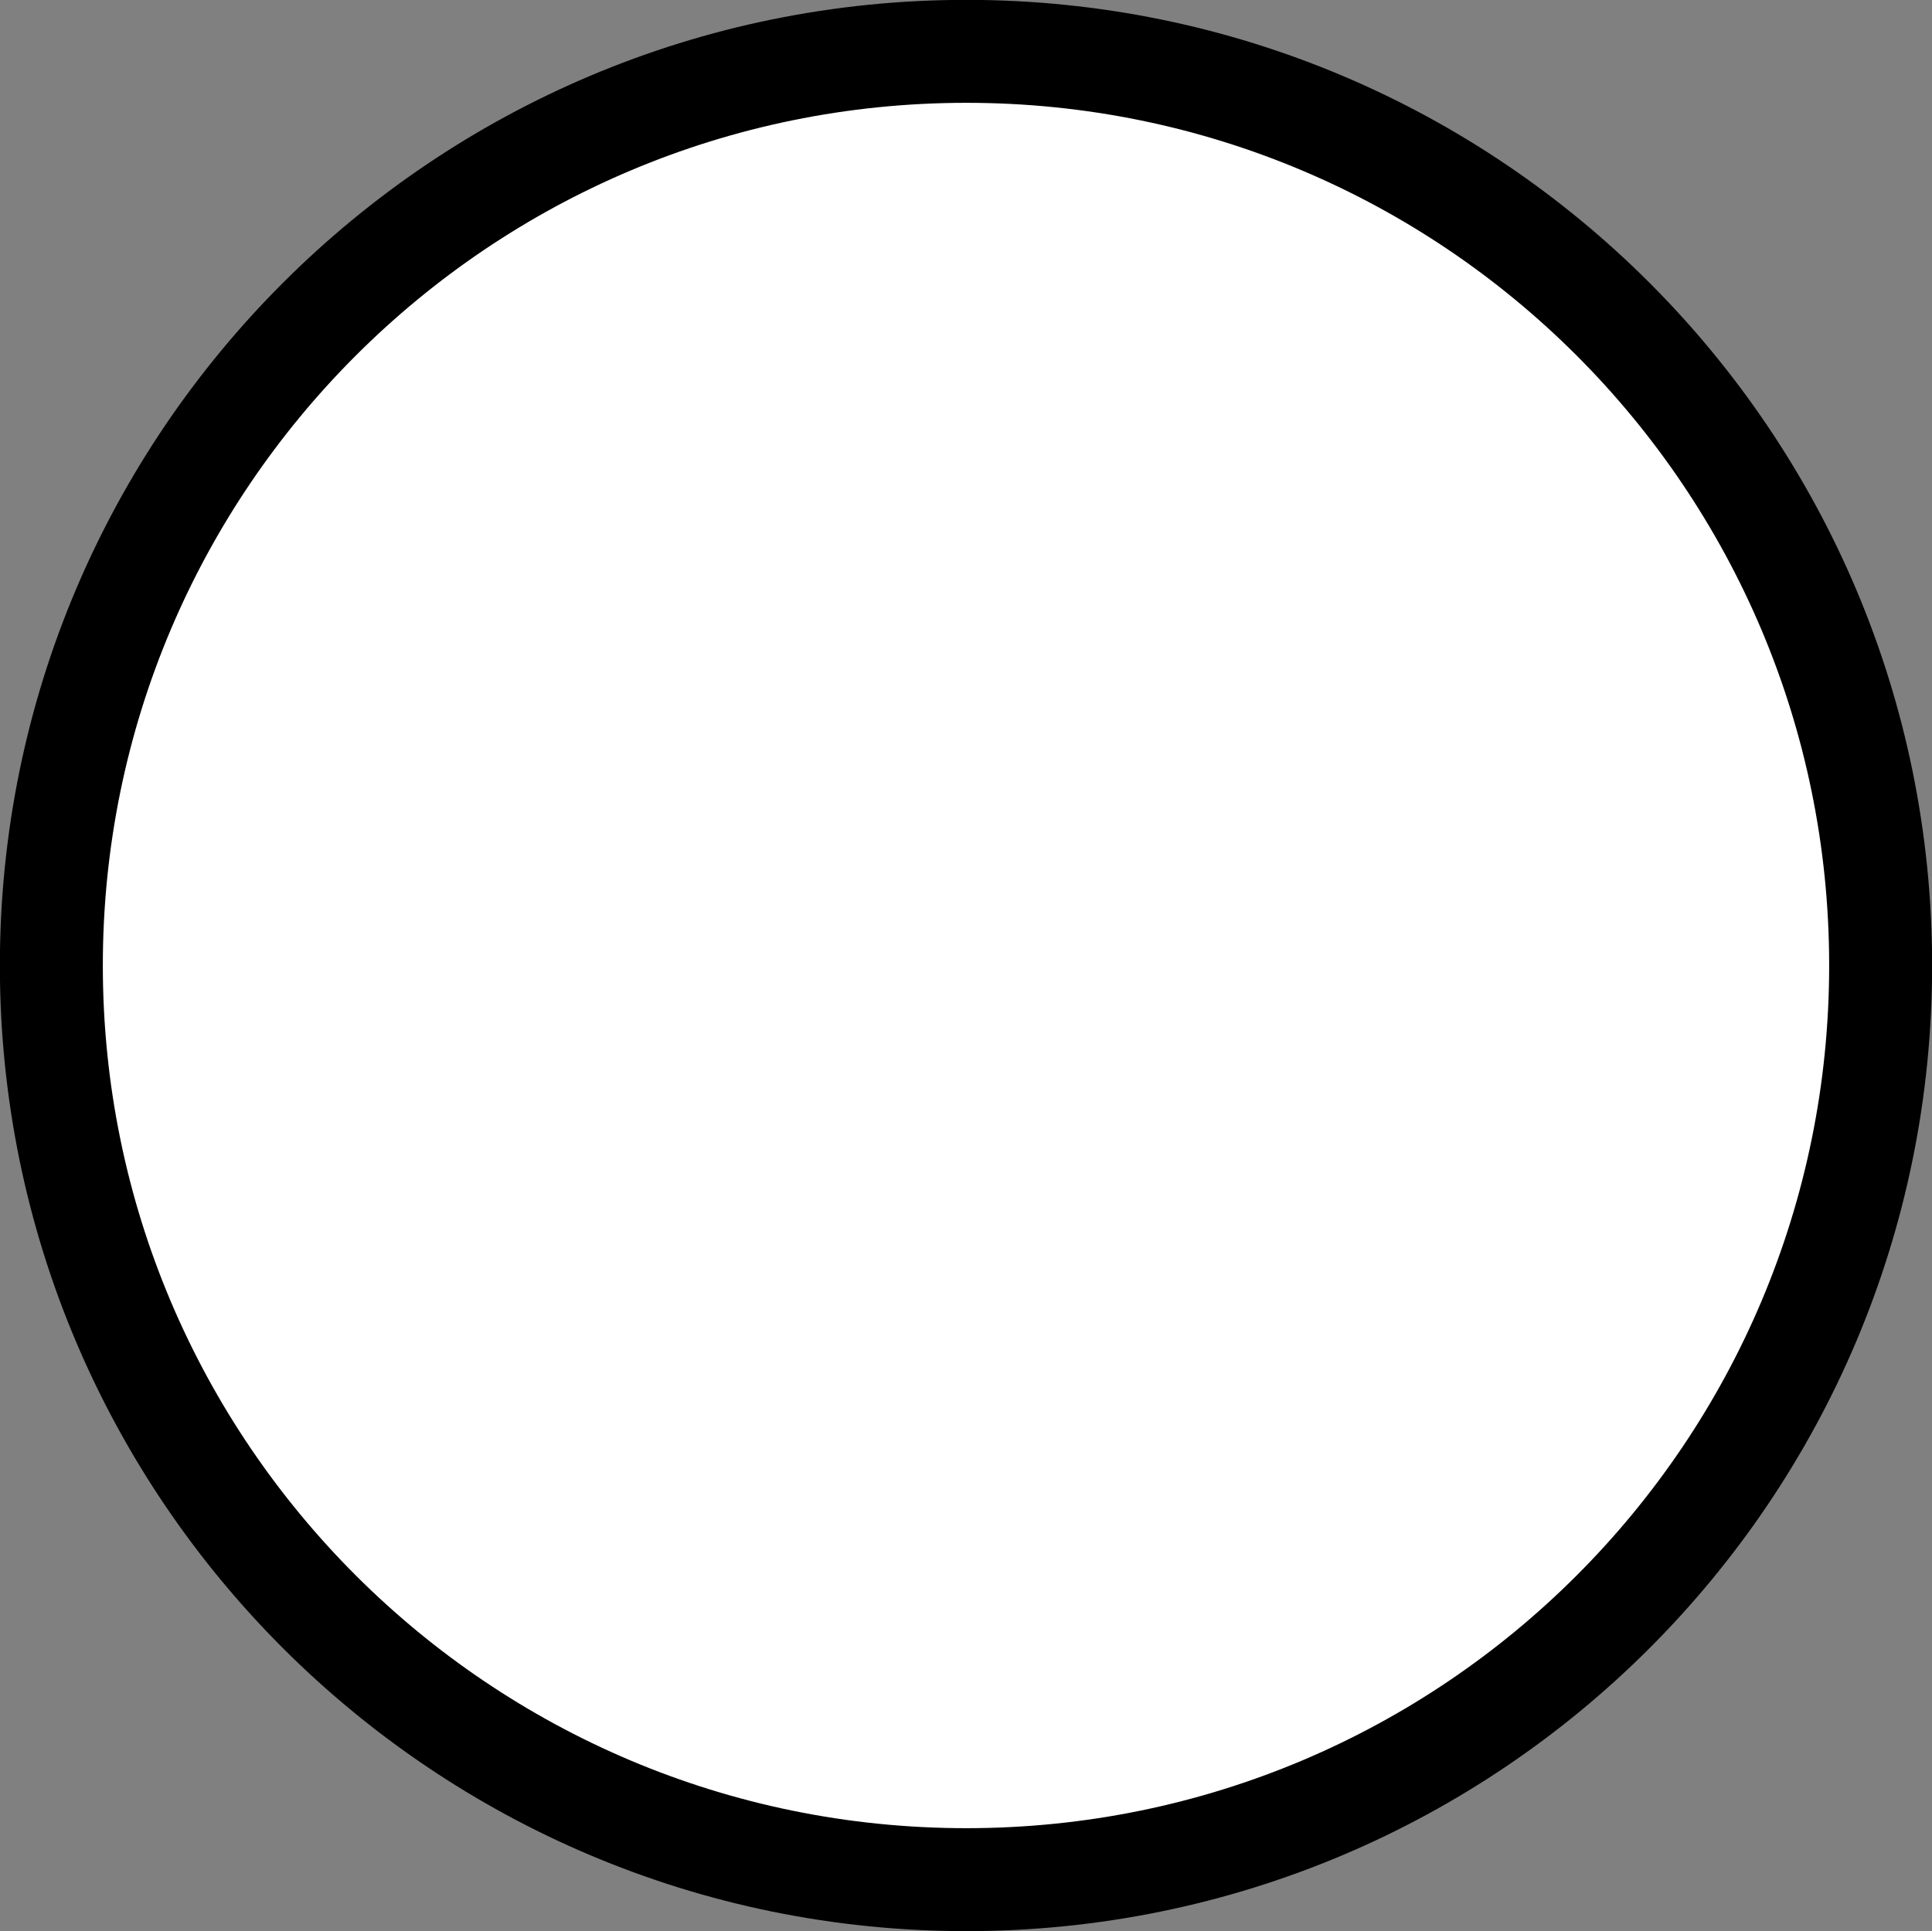 <?xml version='1.0' encoding='UTF-8'?>
<!-- This file was generated by dvisvgm 3.0.4 -->
<svg version='1.1' xmlns='http://www.w3.org/2000/svg' xmlns:xlink='http://www.w3.org/1999/xlink' width='7.487pt' height='7.484pt' viewBox='168.114 -92.105 7.487 7.484'>
<rect x="168.114" y="-92.105" width="7.487" height="7.484" fill="#808080" stroke="none"/>
<g id='page1'>
<path d='M175.402-88.363C175.402-90.32 173.817-91.906 171.859-91.906C169.902-91.906 168.313-90.32 168.313-88.363S169.902-84.82 171.859-84.82C173.817-84.82 175.402-86.406 175.402-88.363Z' fill='#fff'/>
<path d='M175.402-88.363C175.402-90.32 173.817-91.906 171.859-91.906C169.902-91.906 168.313-90.32 168.313-88.363S169.902-84.82 171.859-84.82C173.817-84.82 175.402-86.406 175.402-88.363Z' stroke='#000' fill='none' stroke-width='.399' stroke-miterlimit='10'/>
</g>
</svg>
